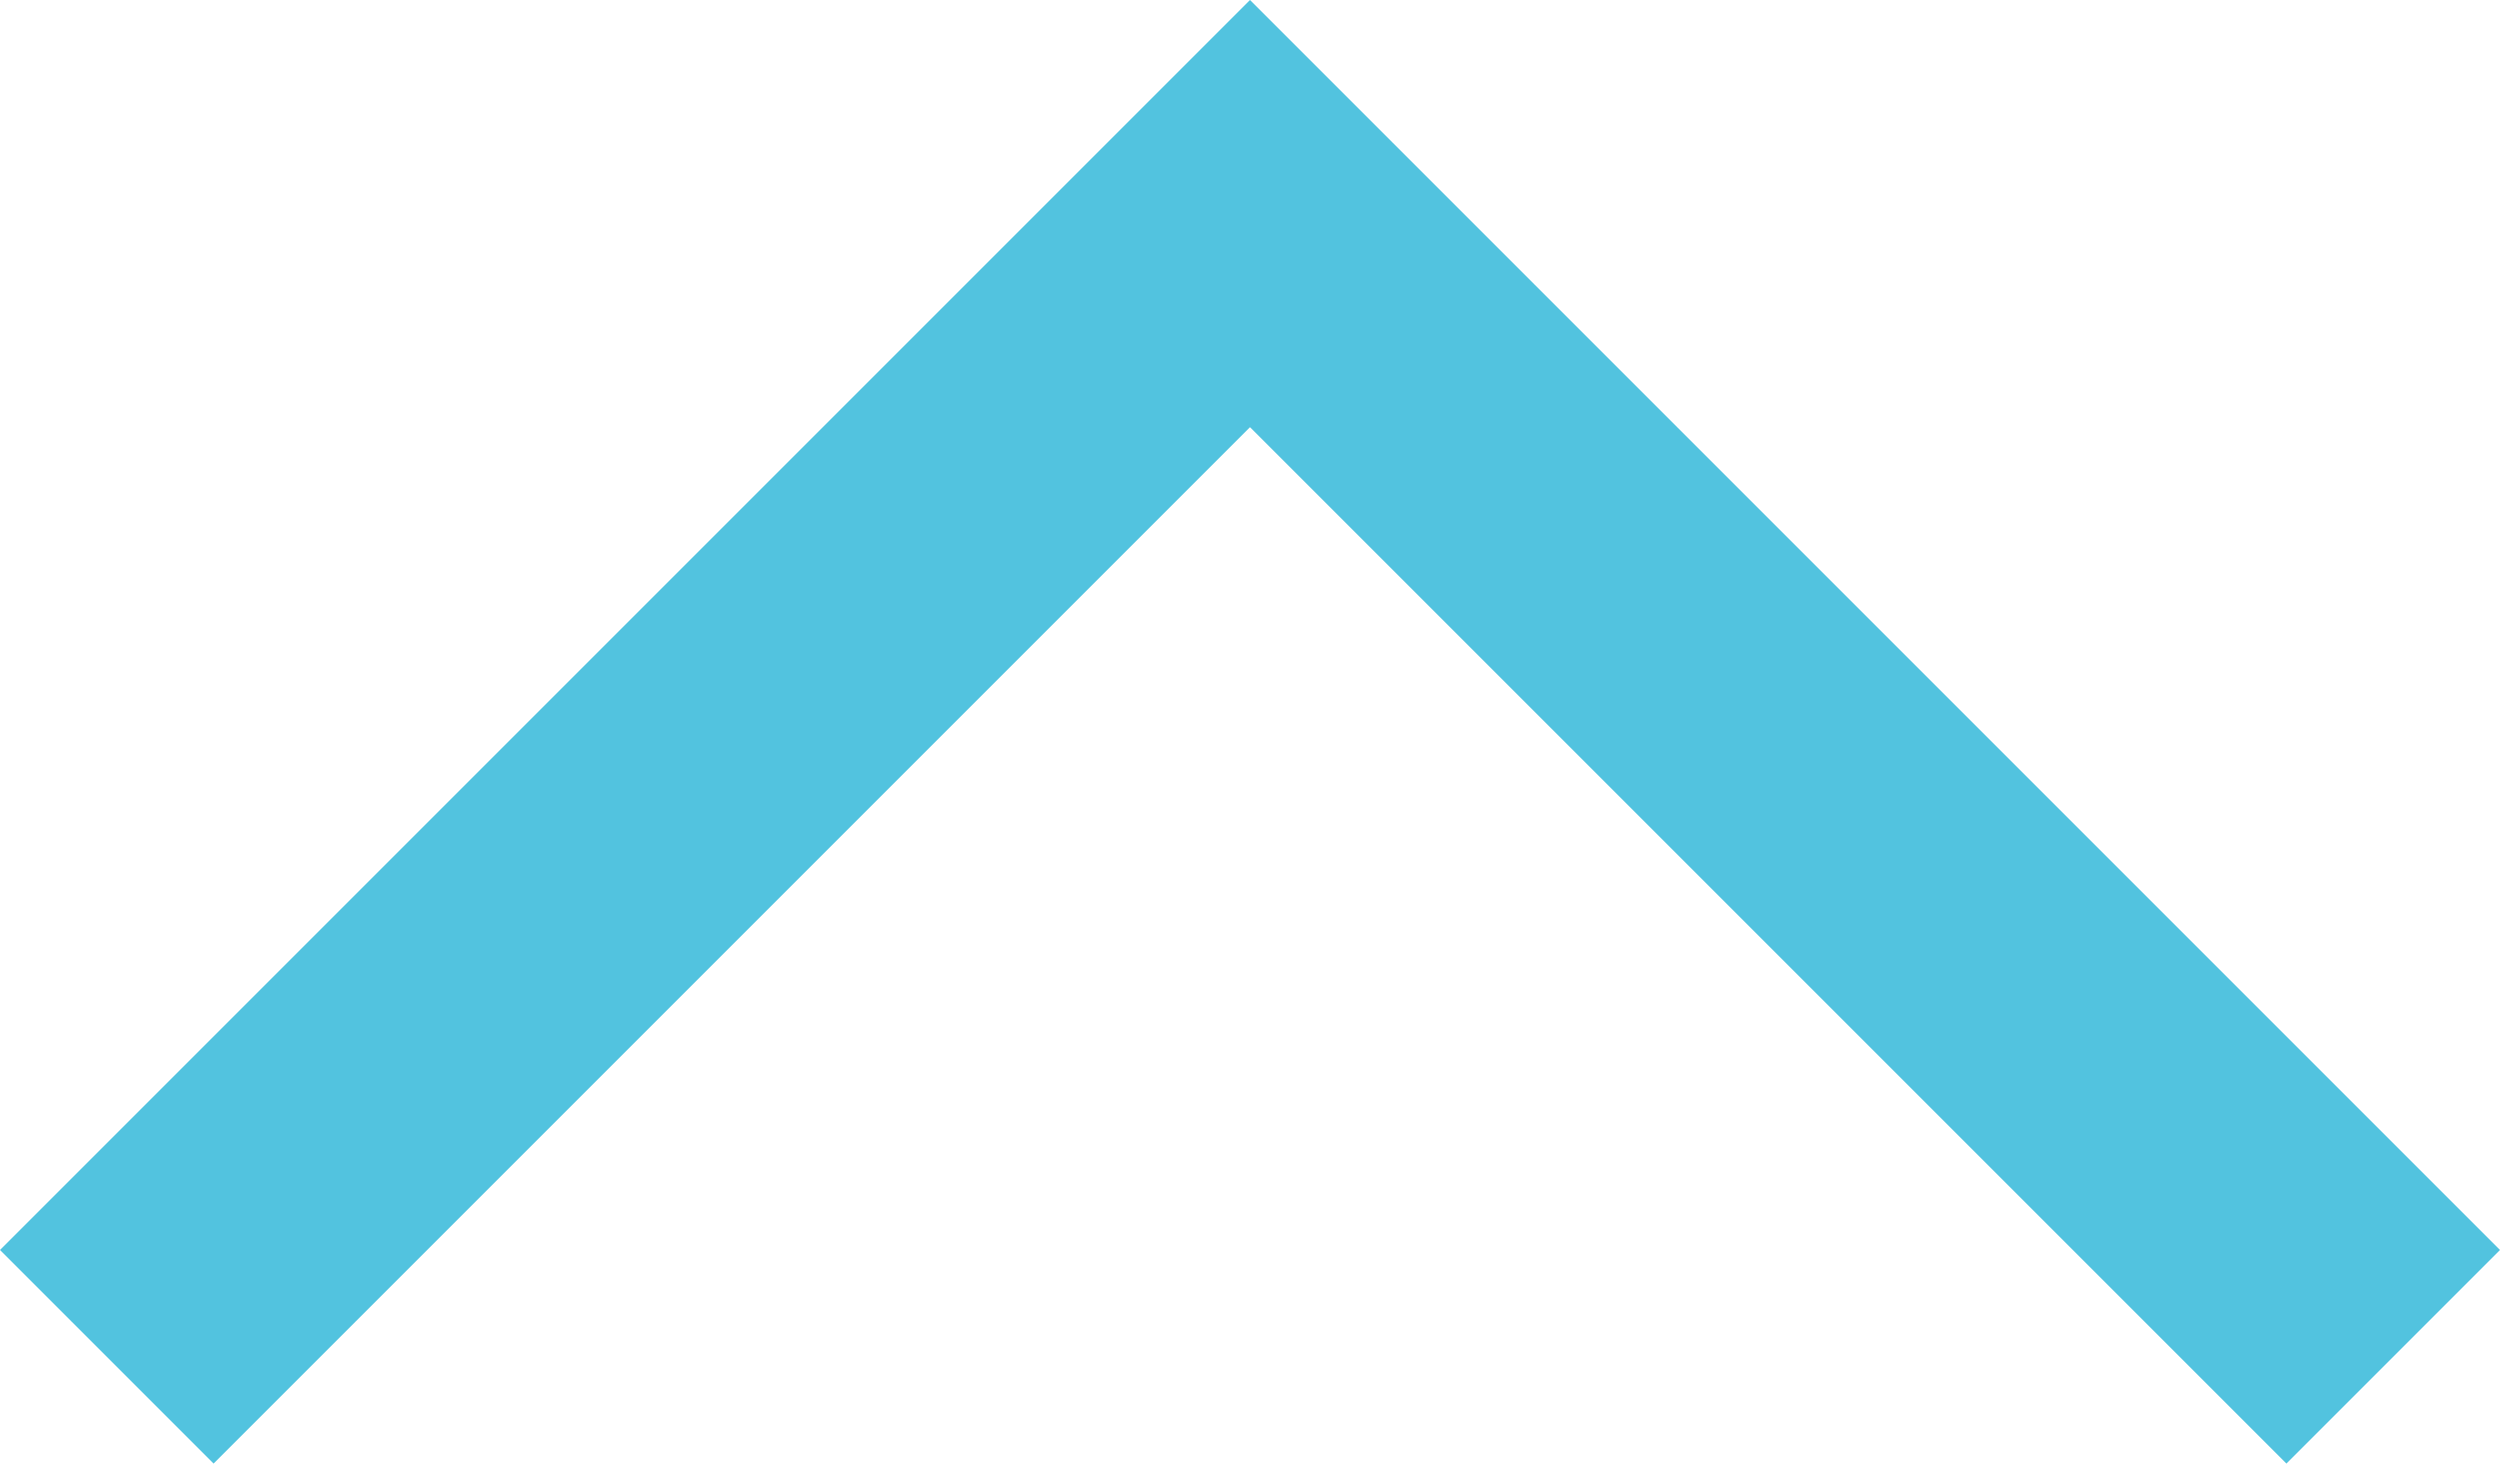 <svg xmlns="http://www.w3.org/2000/svg" width="49.656" height="29.07" viewBox="0 0 49.656 29.07"><defs><style>.a{fill:#52c3df;}</style></defs><g transform="translate(0 -10.293)"><path class="a" d="M48.242,35.122,45.414,37.95,24.828,17.364,4.242,37.95,1.414,35.122,24.828,11.707Z"/><path class="a" d="M45.414,39.363,24.828,18.778,4.242,39.363,0,35.121,24.828,10.293,49.656,35.121ZM24.828,15.95,45.414,36.535l1.414-1.414-22-22-22,22,1.414,1.414Z"/></g></svg>